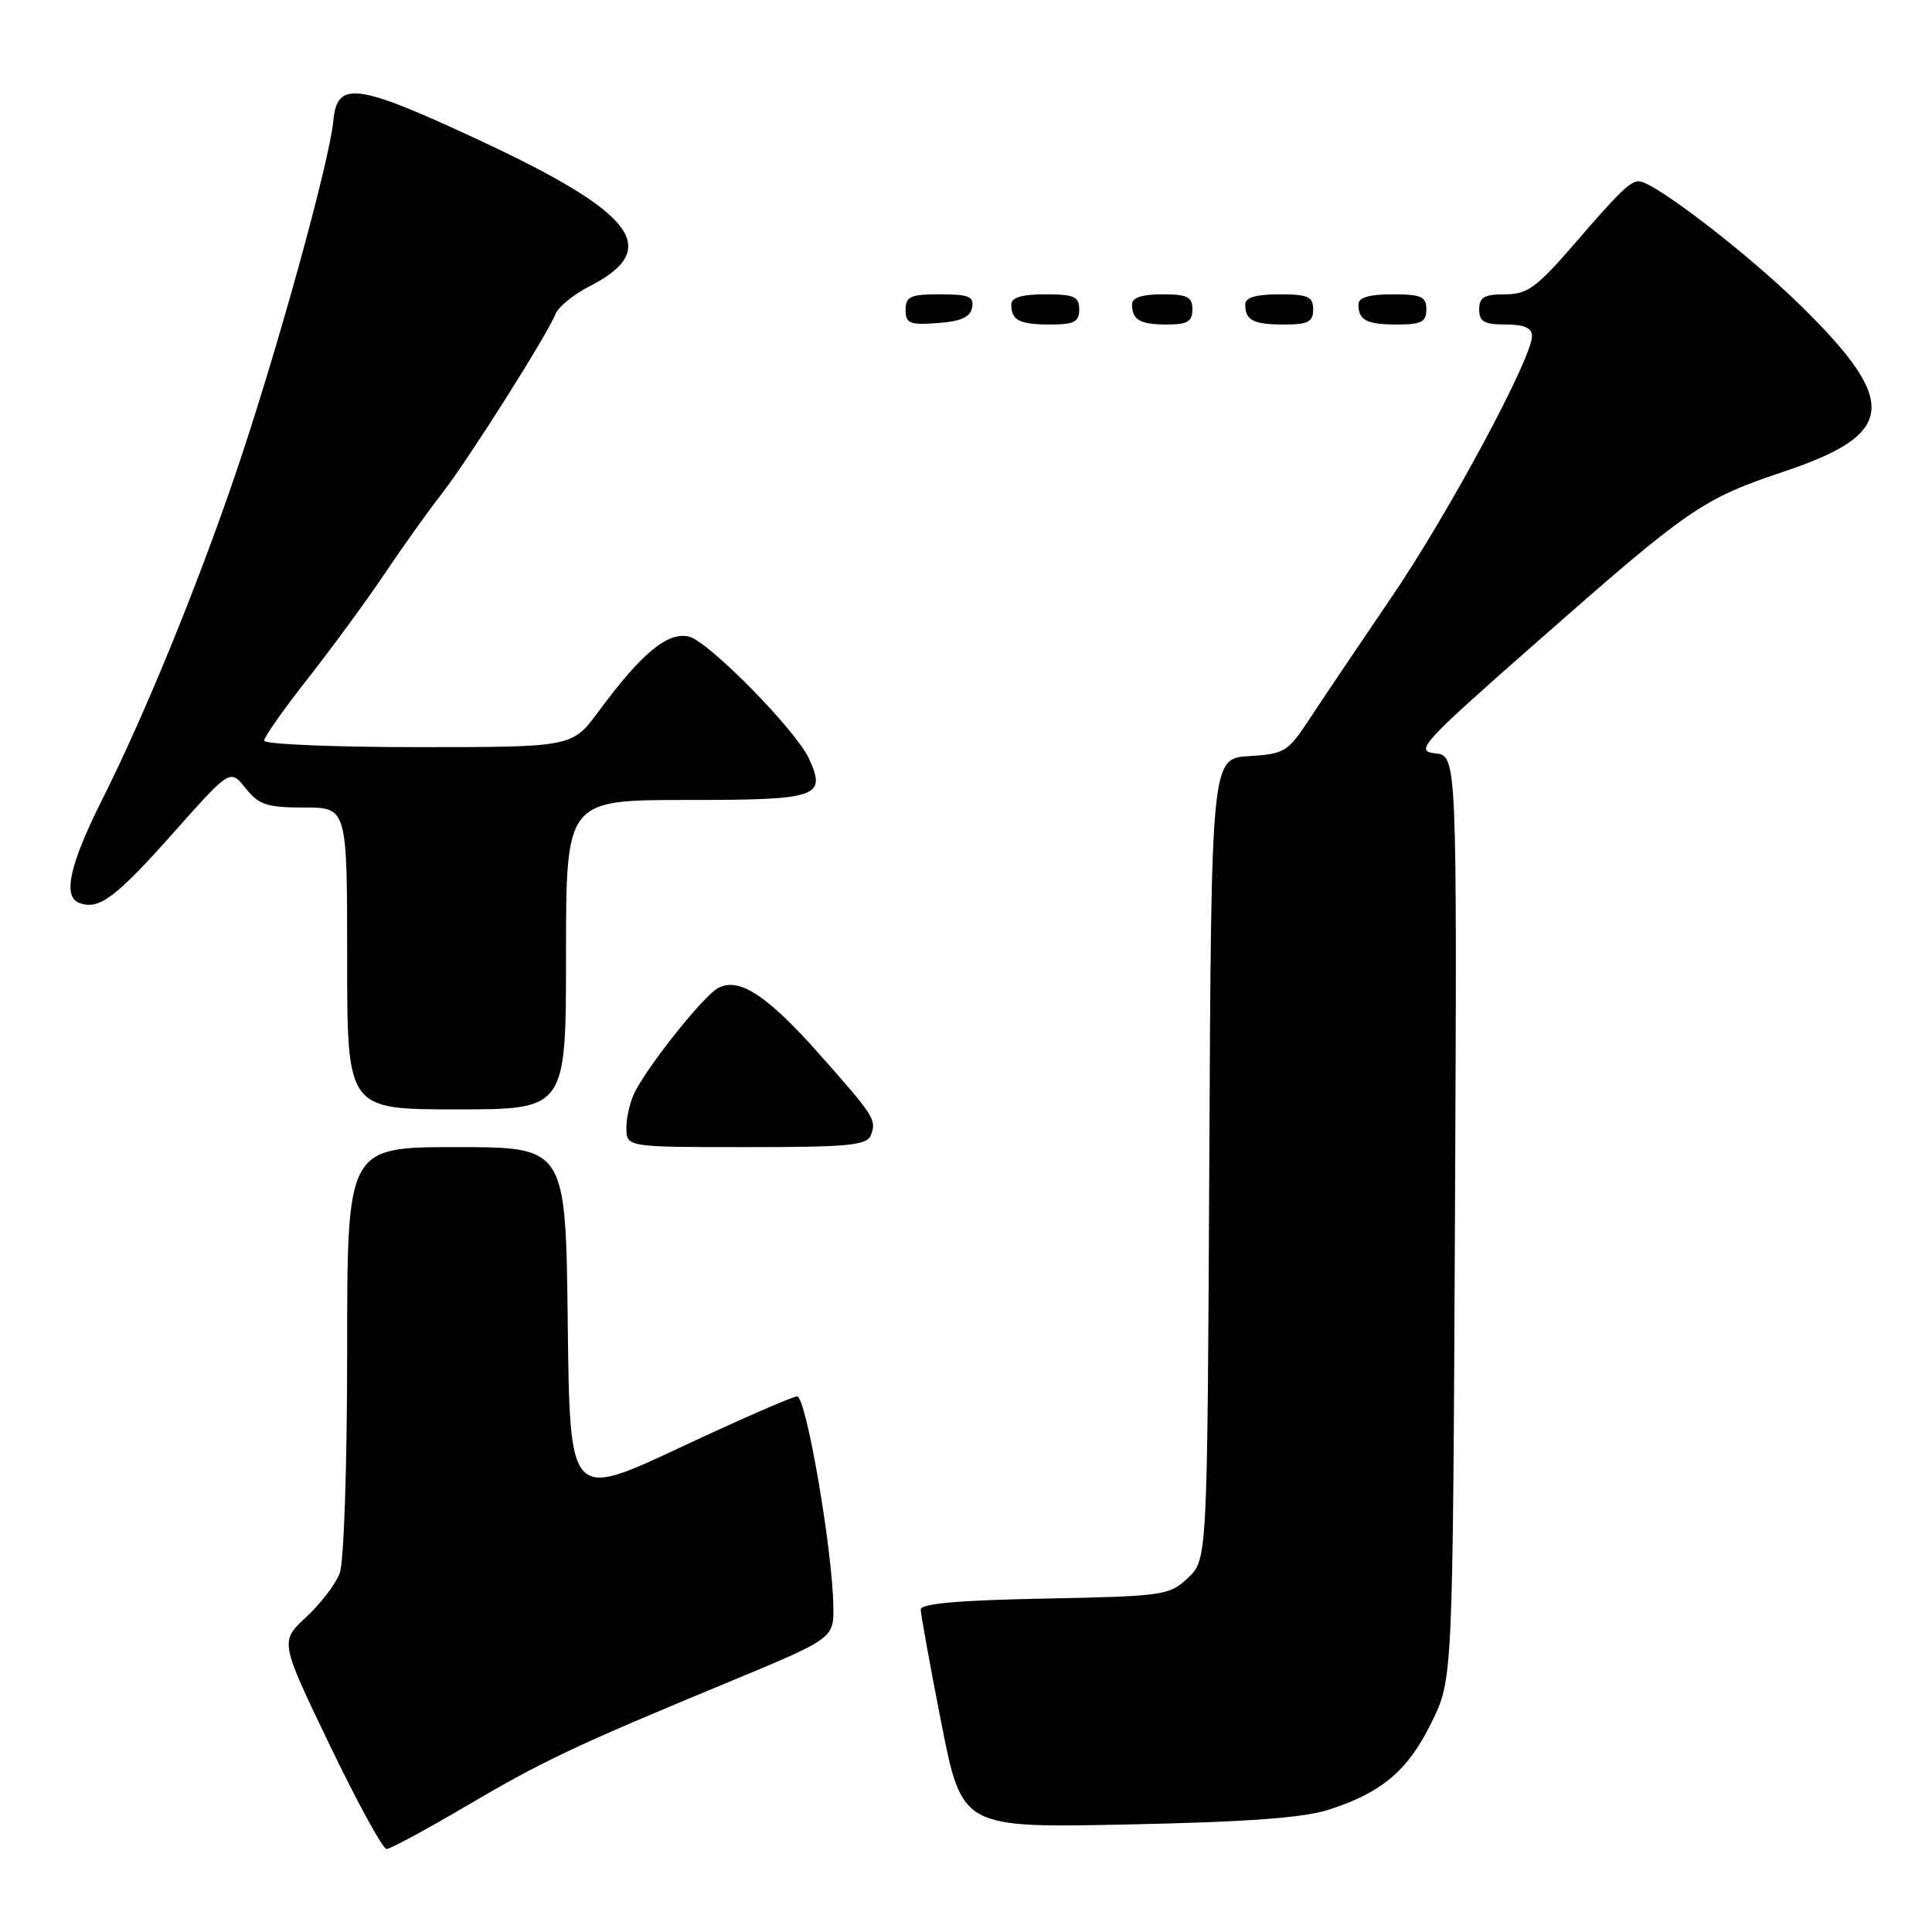 <?xml version="1.0" encoding="UTF-8" standalone="no"?>
<!DOCTYPE svg PUBLIC "-//W3C//DTD SVG 1.1//EN" "http://www.w3.org/Graphics/SVG/1.1/DTD/svg11.dtd" >
<svg xmlns="http://www.w3.org/2000/svg" xmlns:xlink="http://www.w3.org/1999/xlink" version="1.1" viewBox="0 0 256 256">
 <g >
 <path fill="currentColor"
d=" M 61.53 239.45 C 71.98 233.30 76.11 231.35 96.50 222.90 C 110.50 217.09 110.50 217.09 110.42 212.80 C 110.29 205.16 106.80 185.00 105.62 185.03 C 105.00 185.05 97.97 188.12 90.00 191.86 C 75.50 198.65 75.50 198.65 75.23 175.32 C 74.96 152.00 74.96 152.00 60.48 152.00 C 46.00 152.00 46.00 152.00 46.00 178.93 C 46.00 194.32 45.57 206.99 45.01 208.48 C 44.46 209.91 42.46 212.53 40.55 214.29 C 37.09 217.50 37.09 217.50 43.70 231.25 C 47.34 238.81 50.72 245.00 51.22 245.00 C 51.71 245.00 56.35 242.50 61.53 239.45 Z  M 176.18 239.76 C 183.16 237.49 186.57 234.58 189.69 228.23 C 192.50 222.50 192.50 222.50 192.79 161.32 C 193.07 100.13 193.07 100.13 190.16 99.82 C 187.43 99.52 188.31 98.56 203.72 85.00 C 223.92 67.23 225.52 66.13 236.48 62.45 C 251.25 57.49 251.64 53.27 238.55 40.44 C 231.42 33.45 219.05 23.97 217.14 24.02 C 215.99 24.04 214.57 25.42 208.67 32.25 C 203.59 38.13 202.39 39.00 199.42 39.00 C 196.67 39.00 196.00 39.39 196.00 41.00 C 196.00 42.62 196.67 43.00 199.50 43.00 C 201.96 43.00 203.00 43.45 203.00 44.52 C 203.00 47.48 191.89 68.13 184.32 79.23 C 180.10 85.43 175.26 92.61 173.57 95.19 C 170.66 99.64 170.23 99.90 165.50 100.19 C 160.50 100.50 160.50 100.50 160.24 153.58 C 159.98 206.67 159.98 206.67 157.41 209.08 C 154.95 211.40 154.20 211.51 138.42 211.82 C 127.11 212.04 122.00 212.48 122.00 213.26 C 122.00 213.88 123.23 220.65 124.73 228.30 C 127.47 242.21 127.47 242.21 149.48 241.75 C 165.44 241.42 172.79 240.87 176.18 239.76 Z  M 115.40 150.41 C 116.17 148.39 115.86 147.90 108.56 139.67 C 101.65 131.87 97.92 129.44 95.15 130.92 C 93.25 131.94 86.09 140.88 84.13 144.68 C 83.51 145.89 83.00 148.02 83.00 149.43 C 83.00 152.00 83.00 152.00 98.89 152.00 C 112.50 152.00 114.87 151.77 115.40 150.41 Z  M 75.00 126.50 C 75.00 106.00 75.00 106.00 91.03 106.00 C 108.42 106.00 109.52 105.63 107.21 100.55 C 105.48 96.77 93.95 85.03 91.31 84.36 C 88.50 83.66 85.03 86.52 79.33 94.25 C 75.83 99.00 75.83 99.00 55.41 99.00 C 44.19 99.00 35.00 98.61 35.00 98.14 C 35.00 97.66 37.61 93.95 40.81 89.89 C 44.00 85.82 48.58 79.58 50.98 76.00 C 53.38 72.42 56.76 67.70 58.48 65.50 C 61.97 61.04 72.56 44.31 73.59 41.63 C 73.95 40.69 75.98 39.03 78.09 37.95 C 87.84 32.98 84.22 28.21 63.28 18.47 C 47.24 11.01 44.67 10.67 44.17 15.99 C 43.64 21.56 36.52 47.24 31.14 63.00 C 25.98 78.09 19.15 94.77 13.53 105.97 C 9.24 114.52 8.28 118.79 10.48 119.63 C 13.10 120.64 15.29 119.00 23.12 110.19 C 30.50 101.89 30.50 101.89 32.54 104.44 C 34.30 106.65 35.36 107.00 40.29 107.00 C 46.00 107.00 46.00 107.00 46.00 127.00 C 46.00 147.00 46.00 147.00 60.50 147.00 C 75.00 147.00 75.00 147.00 75.00 126.50 Z  M 128.81 40.75 C 129.09 39.29 128.39 39.00 124.57 39.00 C 120.62 39.00 120.00 39.28 120.00 41.06 C 120.00 42.86 120.53 43.08 124.24 42.81 C 127.34 42.58 128.57 42.03 128.81 40.75 Z  M 143.00 41.00 C 143.00 39.30 142.33 39.00 138.50 39.00 C 135.42 39.00 134.00 39.42 134.00 40.33 C 134.00 42.45 135.07 43.00 139.17 43.00 C 142.33 43.00 143.00 42.65 143.00 41.00 Z  M 158.00 41.00 C 158.00 39.33 157.33 39.00 154.00 39.00 C 151.33 39.00 150.00 39.44 150.00 40.33 C 150.00 42.40 151.05 43.00 154.67 43.00 C 157.33 43.00 158.00 42.60 158.00 41.00 Z  M 174.00 41.00 C 174.00 39.30 173.33 39.00 169.50 39.00 C 166.42 39.00 165.00 39.42 165.00 40.33 C 165.00 42.45 166.07 43.00 170.17 43.00 C 173.33 43.00 174.00 42.65 174.00 41.00 Z  M 189.00 41.00 C 189.00 39.30 188.33 39.00 184.50 39.00 C 181.42 39.00 180.00 39.42 180.00 40.33 C 180.00 42.45 181.07 43.00 185.17 43.00 C 188.33 43.00 189.00 42.65 189.00 41.00 Z "/>
</g>
</svg>
